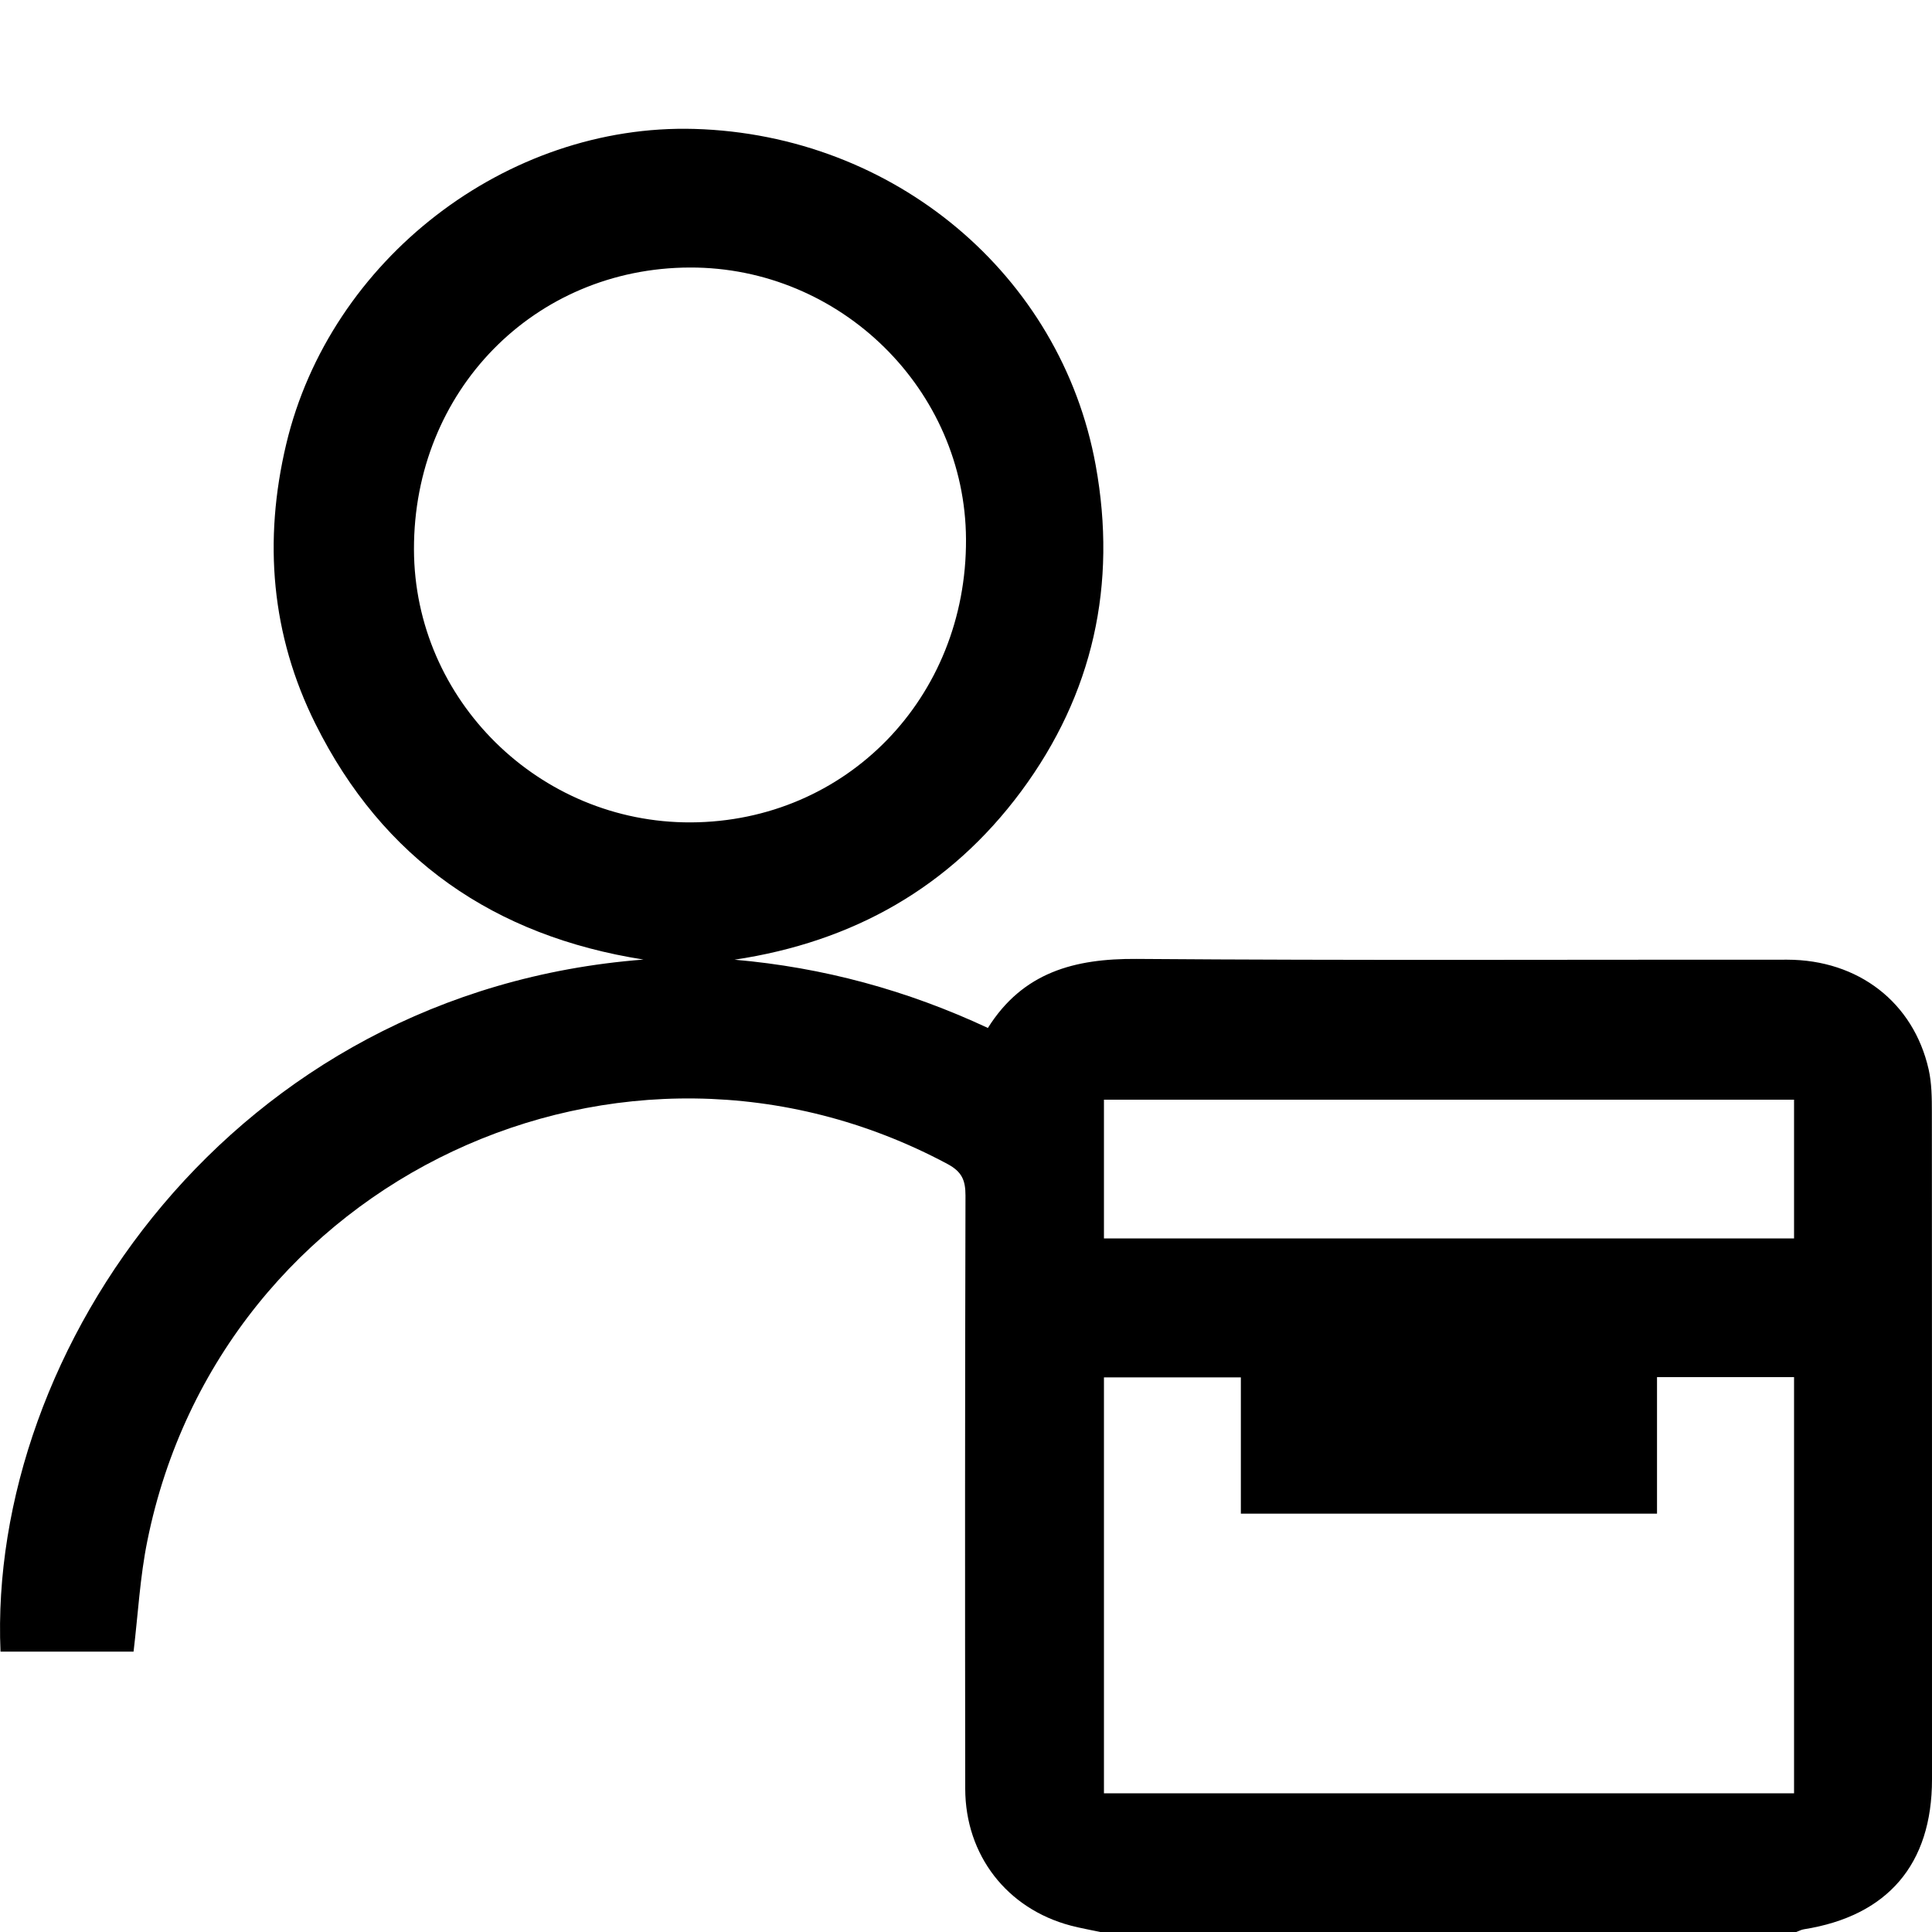 <?xml version="1.0" encoding="UTF-8"?>
<svg width="15px" height="15px" viewBox="0 0 15 15" version="1.1" xmlns="http://www.w3.org/2000/svg" xmlns:xlink="http://www.w3.org/1999/xlink">
    <!-- Generator: Sketch 52.2 (67145) - http://www.bohemiancoding.com/sketch -->
    <title>menu/icon/supplier</title>
    <desc>Created with Sketch.</desc>
    <g id="menu/icon/supplier" stroke="none" stroke-width="1" fill="none" fill-rule="evenodd">
        <g id="Group-3" transform="translate(0, 1)" fill="#000000">
            <path d="M8.571,8.615 L13.929,8.615 L13.929,7.538 L8.571,7.538 L8.571,8.615 Z M13.929,12.923 L8.571,12.923 L8.571,9.694 L9.634,9.694 L9.634,10.752 L12.865,10.752 L12.865,9.692 L13.929,9.692 L13.929,12.923 Z M5.364,5.385 C4.187,5.39 3.217,4.435 3.214,3.266 C3.211,2.036 4.147,1.08 5.357,1.077 C6.527,1.074 7.495,2.027 7.5,3.187 C7.506,4.417 6.571,5.379 5.364,5.385 Z M14.974,7.303 C14.856,6.782 14.428,6.452 13.876,6.451 C12.192,6.45 10.507,6.458 8.822,6.445 C8.345,6.442 7.942,6.547 7.67,6.981 C7.042,6.688 6.391,6.511 5.703,6.451 C6.623,6.313 7.376,5.889 7.929,5.143 C8.487,4.389 8.675,3.538 8.507,2.613 C8.238,1.132 6.941,0.046 5.392,0.001 C3.932,-0.041 2.562,1.016 2.222,2.449 C2.044,3.199 2.105,3.93 2.449,4.62 C2.973,5.672 3.839,6.268 4.996,6.45 C1.803,6.697 -0.097,9.488 0.004,11.823 L1.037,11.823 C1.072,11.53 1.087,11.242 1.144,10.963 C1.712,8.15 4.83,6.686 7.356,8.037 C7.468,8.097 7.496,8.163 7.496,8.282 C7.492,9.817 7.492,11.352 7.494,12.888 C7.495,13.404 7.818,13.819 8.312,13.95 C8.387,13.97 8.465,13.983 8.542,14 L13.946,14 C13.966,13.993 13.985,13.982 14.005,13.979 C14.655,13.876 15,13.475 15,12.815 C15,11.088 15,9.362 14.999,7.635 C14.999,7.524 14.998,7.41 14.974,7.303 Z" id="Fill-1"></path>
        </g>
    </g>
</svg>